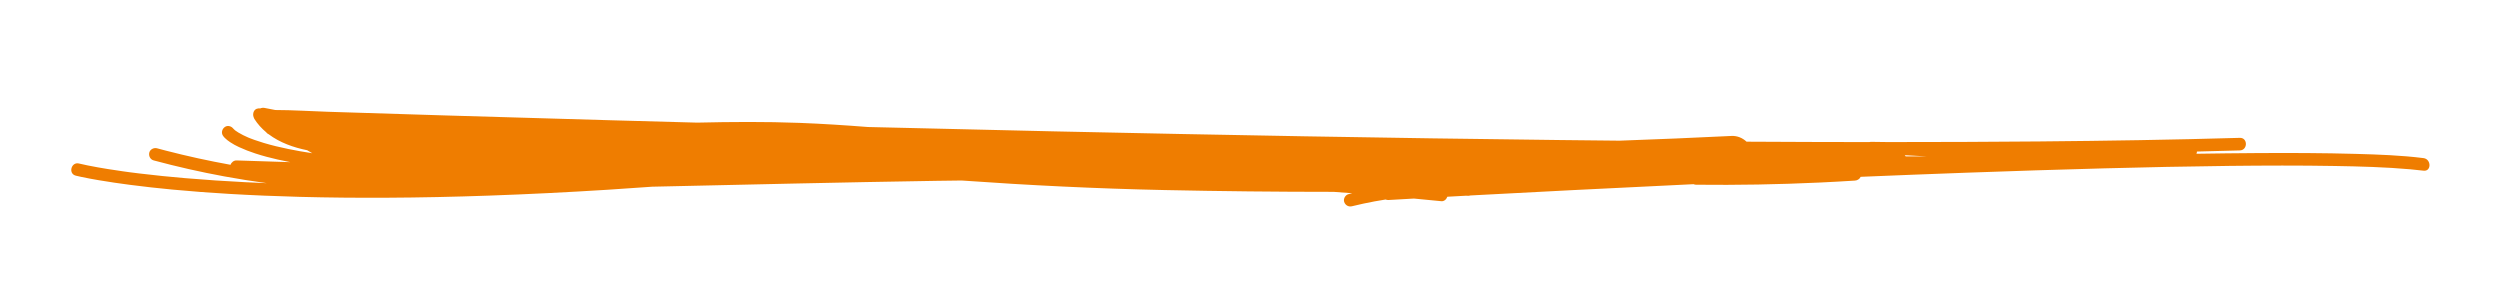 <?xml version="1.0" encoding="UTF-8"?>
<svg id="Capa_2" data-name="Capa 2" xmlns="http://www.w3.org/2000/svg" viewBox="0 0 1790 207">
  <defs>
    <style>
      .cls-1 {
        fill: #ef7d00;
      }
    </style>
  </defs>
  <path class="cls-1" d="m1735.22,113.2c-15.93-2-32.06-2.56-48.09-3.01-23.6-.67-47.22-.73-70.84-.59-14.55.09-29.1.26-43.65.49.22-.49.35-1.02.38-1.59,10.23-.24,20.47-.5,30.7-.8,5.78-.17,5.8-9.17,0-9-47.78,1.4-95.58,2.14-143.38,2.57-36.16.32-72.32.45-108.48.45-4.11-.09-8.21-.15-12.32-.16-.45,0-.85.07-1.23.17-14.32-.01-28.64-.04-42.96-.09-14.94-.05-29.88-.12-44.83-.2-2.84-2.66-6.56-4.3-10.78-4.1-26.7,1.31-53.4,2.43-80.11,3.38-14.19-.14-28.37-.29-42.56-.45-61.08-.7-122.16-1.62-183.24-2.68-59.67-1.04-119.34-2.23-179.01-3.53-44.45-.97-88.9-2.02-133.35-3.12-16.32-1.27-32.65-2.34-49-2.96-24.42-.92-48.86-.75-73.28-.18-20.32-.55-40.63-1.1-60.95-1.67-40.01-1.12-80.01-2.29-120.02-3.5-27.8-.84-55.61-1.71-83.41-2.6-12.54-.4-25.15-1.25-37.7-1.26-2.55-.48-5.11-.98-7.66-1.49-1.05-.21-2.17-.08-3.14.35-1.76-.24-3.59.33-4.51,2.08-.66,1.26-.75,3.02-.12,4.39.1.36.24.72.46,1.06,2.34,3.69,5.21,6.82,8.42,9.51.43.62,1.04,1.14,1.87,1.49,7.93,5.96,17.73,9.44,27.52,11.41,1.21.73,2.42,1.44,3.65,2.14-5.76-.87-11.51-1.86-17.22-3.04-5.9-1.21-11.78-2.61-17.55-4.34-2.22-.66-4.43-1.37-6.61-2.15-.94-.34-1.88-.68-2.81-1.05l-1.29-.51c-.12-.05-.23-.1-.35-.14-2.44-1.06-4.84-2.2-7.11-3.59-.73-.45-1.44-.92-2.13-1.42.1.09.21.17.34.28-.13-.11-.26-.2-.39-.31,0,0-.02-.01-.02-.02-.01,0-.03-.02-.04-.03-.33-.24-.78-.65-.21-.19-.12-.1-.25-.21-.37-.31-.3-.27-.58-.56-.85-.85h-.01c-1.35-1.72-3.93-2.45-5.84-1.21-2.02,1.3-2.92,4.01-1.61,6.16.39.64.92,1.25,1.46,1.79,1.15,1.17,2.51,2.16,3.87,3.07,1.98,1.34,4.11,2.46,6.28,3.47,3.78,1.76,7.69,3.25,11.65,4.55,5.28,1.73,10.67,3.14,16.09,4.37,3,.68,6.01,1.29,9.03,1.87-12.86-.41-25.71-.83-38.57-1.24-1.89-.06-3.68,1.34-4.28,3.12-15.58-2.81-31.05-6.19-46.38-10.16-2.09-.54-4.18-1.09-6.26-1.66-2.27-.61-4.99.76-5.54,3.14-.54,2.37.71,4.88,3.14,5.54,16.68,4.49,33.54,8.31,50.54,11.44,10.14,1.86,20.32,3.48,30.54,4.86-5.13-.21-10.25-.43-15.38-.69-14.34-.73-28.68-1.67-42.99-2.89-11.01-.94-22.02-2.04-32.99-3.38-2.23-.27-4.46-.55-6.68-.84-.51-.07-1.01-.13-1.52-.2-.23-.03-.47-.06-.7-.1-1.01-.14-2.02-.28-3.02-.42-3.52-.5-7.04-1.02-10.55-1.59-4.83-.78-9.65-1.62-14.44-2.59-2-.4-3.98-.9-5.98-1.31-.08-.02-.16-.04-.23-.06-5.61-1.44-8.01,7.24-2.39,8.68,1.32.34,2.66.62,4,.91,4.12.88,8.26,1.64,12.41,2.34,7.37,1.26,14.77,2.32,22.18,3.3,10.2,1.34,20.43,2.46,30.67,3.43,13.45,1.27,26.93,2.27,40.42,3.07,16.92,1,33.86,1.69,50.8,2.14,20.56.54,41.13.72,61.7.62,24.5-.12,49-.65,73.48-1.51,28.38-.99,56.75-2.42,85.09-4.2,10.68-.67,21.36-1.42,32.04-2.19,67.93-1.49,135.85-3.13,203.78-4.2,5.9-.09,11.8-.17,17.7-.23,48.27,3.44,96.53,5.8,144.99,6.83,40.46.86,80.94,1.29,121.41,1.29,4.44.33,8.87.66,13.31,1.01-.88.21-1.76.41-2.64.63-2.29.56-3.88,3.27-3.14,5.54.77,2.37,3.08,3.74,5.54,3.14,5.37-1.32,10.77-2.48,16.2-3.49,2.65-.49,5.3-.94,7.96-1.35.58.26,1.26.41,2.06.36,5.56-.32,11.12-.63,16.69-.95.5-.03,1.01-.05,1.51-.08,6.54.61,13.08,1.23,19.62,1.89,1.96.2,3.69-1.39,4.28-3.2,4.51-.25,9.02-.5,13.52-.74.44.02.89.04,1.33.07.5.03.99-.06,1.46-.22,1.47-.08,2.93-.16,4.4-.24,22.97-1.23,45.95-2.43,68.93-3.6,28.66-1.46,57.32-2.87,85.98-4.22.24,0,.47-.02.71-.03.55.24,1.14.38,1.76.39,29.52.33,59.04-.19,88.53-1.57,8.41-.39,16.81-.86,25.21-1.39,1.8-.11,3.41-1.14,4.12-2.71,25.31-1.04,50.63-2.04,75.94-2.95,32.83-1.18,65.67-2.24,98.51-3.11,29.9-.79,59.81-1.42,89.73-1.76,25.12-.28,50.25-.37,75.37.07,18.05.31,36.15.78,54.13,2.38,3.11.28,6.22.6,9.32.98,5.73.72,5.68-8.29,0-9h-.02ZM91.48,123.15c-.58-.08-.37-.05,0,0h0Zm1278.01-11.15c-1.67,0-3.34-.02-5.01-.03-.2-.31-.43-.59-.69-.84,5.36.22,10.72.51,16.07.87-3.46,0-6.91,0-10.36,0h-.01Z"/>
</svg>